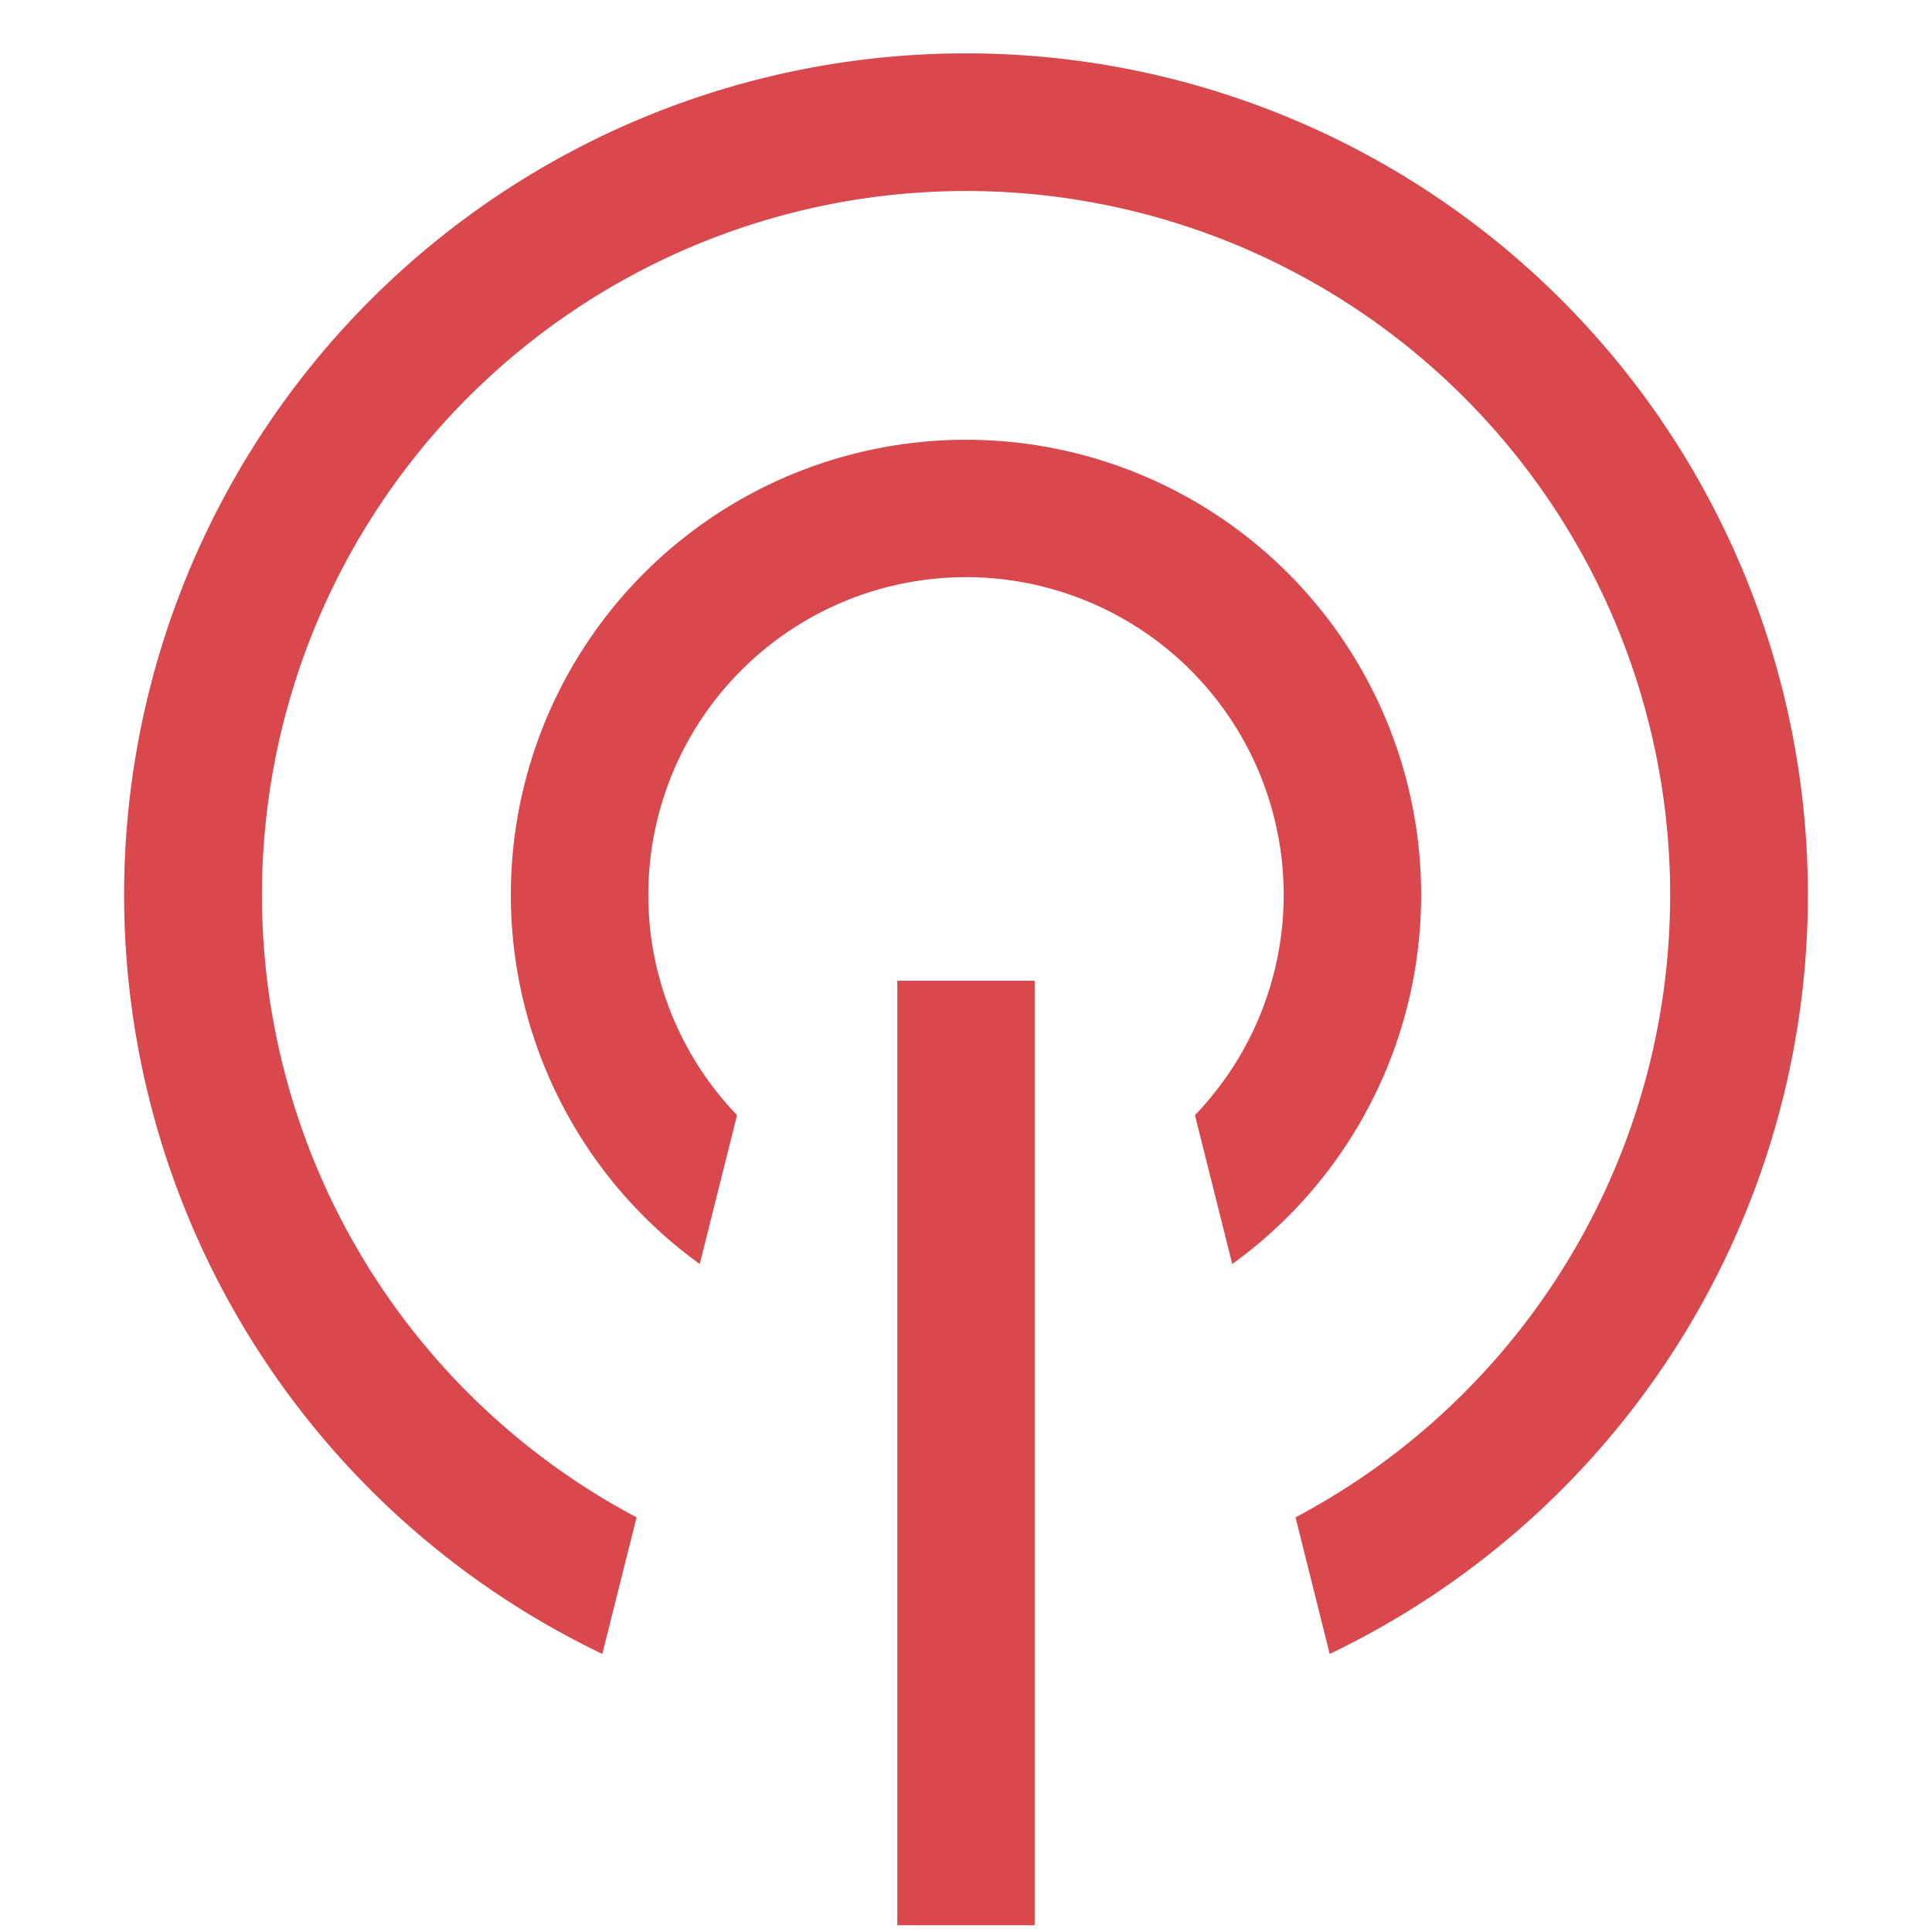 <svg xmlns="http://www.w3.org/2000/svg" width="16" height="16"><g fill="#d8484d" fill-rule="evenodd"><path fill-rule="nonzero" d="M8 .442a6.969 6.969 0 0 1 3.012 13.255l-.283-1.131a5.831 5.831 0 1 0-5.457 0l-.284 1.131A6.969 6.969 0 0 1 8 .442zm0 3.2a3.769 3.769 0 0 1 2.205 6.826l-.309-1.233a2.631 2.631 0 1 0-3.792 0l-.309 1.233A3.769 3.769 0 0 1 8 3.642z"/><path d="M7.431 15.944h1.138V8.122H7.431z"/></g></svg>